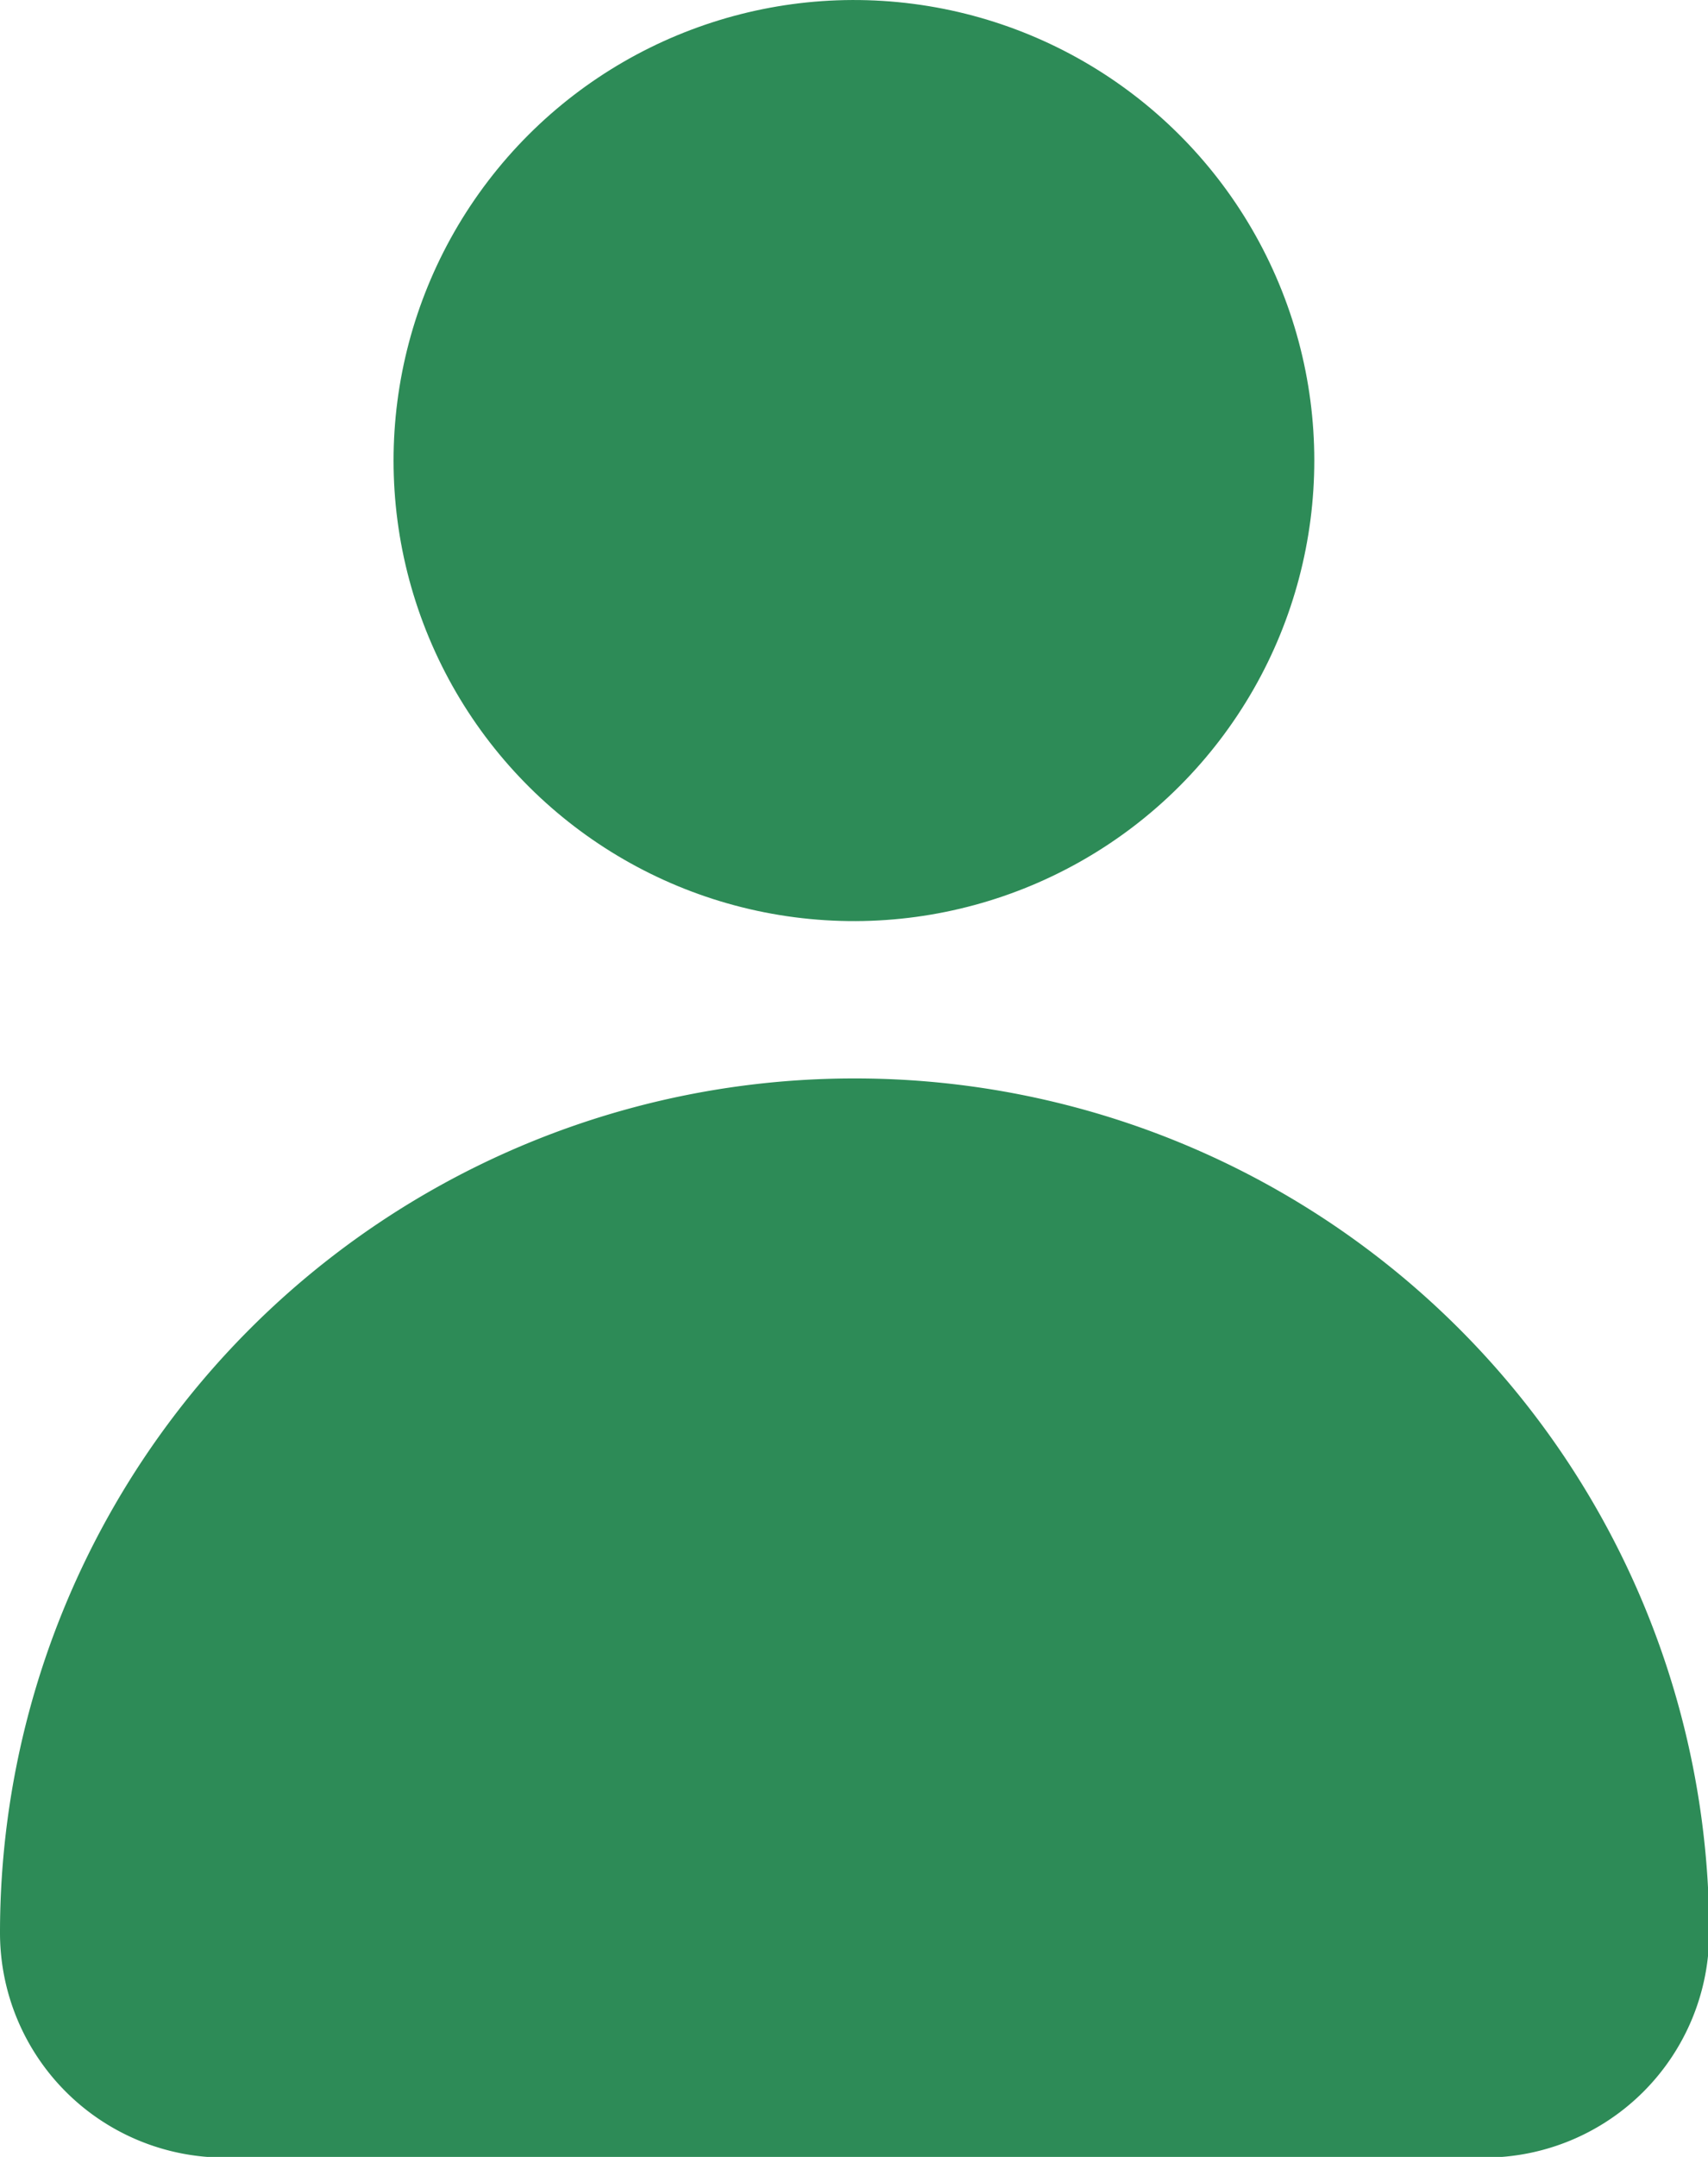 <svg id="Layer_1" data-name="Layer 1" xmlns="http://www.w3.org/2000/svg" viewBox="0 0 98.8 124.72"><defs><style>.cls-1{fill:#2d8b57;}</style></defs><title>profile-icon-greensolid</title><circle class="cls-1" cx="252.07" cy="202.57" r="26.63" transform="translate(-261.18 -63.46) rotate(-22.61)"/><path class="cls-1" d="M252.07,238.3h0a49.4,49.4,0,0,0-49.4,49.4h0a13,13,0,0,0,13,13h72.87a13,13,0,0,0,13-13h0A49.4,49.4,0,0,0,252.07,238.3Z" transform="translate(-202.67 -175.94)"/></svg>